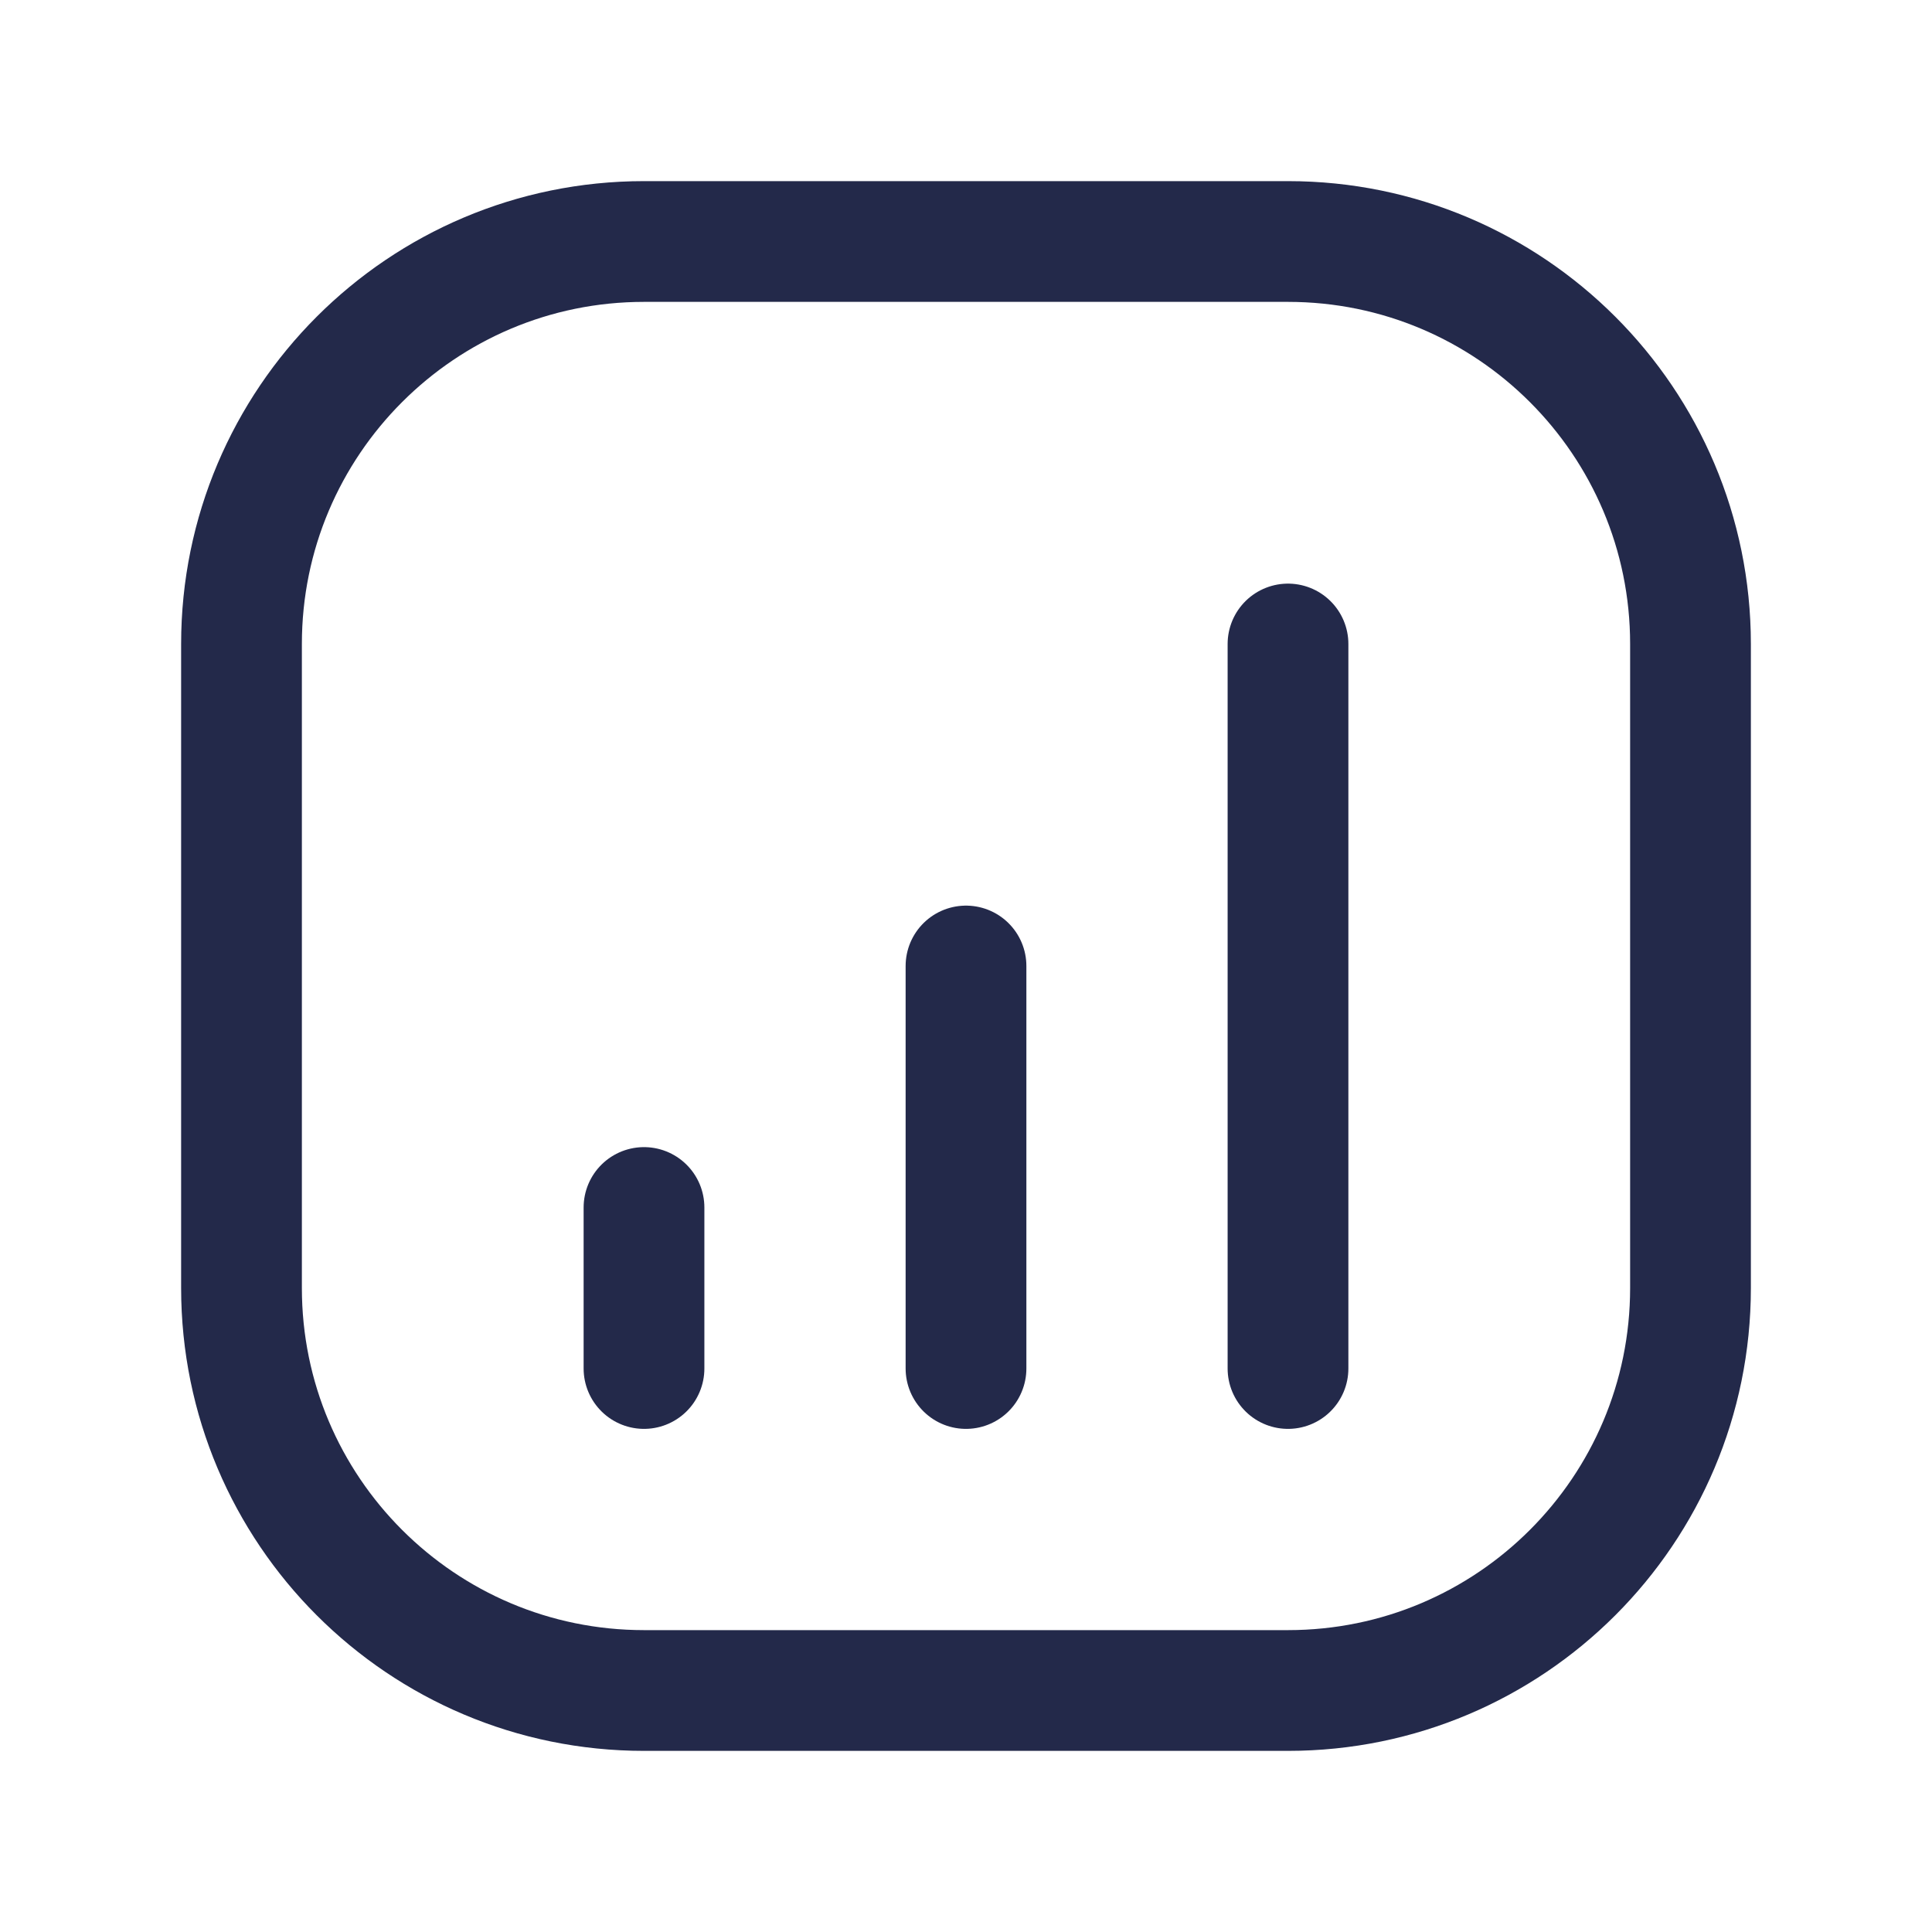 <svg width="24" height="24" viewBox="0 0 24 24" fill="none" xmlns="http://www.w3.org/2000/svg">
<path d="M3 8C3 5.239 5.239 3 8 3H16C18.761 3 21 5.239 21 8V16C21 18.761 18.761 21 16 21H8C5.239 21 3 18.761 3 16V8Z" stroke="#23294A" stroke-width="1.5" stroke-linecap="round"/>
<path d="M8 17L8 15" stroke="#23294A" stroke-width="1.5" stroke-linecap="round"/>
<path d="M12 17L12 12" stroke="#23294A" stroke-width="1.5" stroke-linecap="round"/>
<path d="M16 17L16 8" stroke="#23294A" stroke-width="1.5" stroke-linecap="round"/>
</svg>
